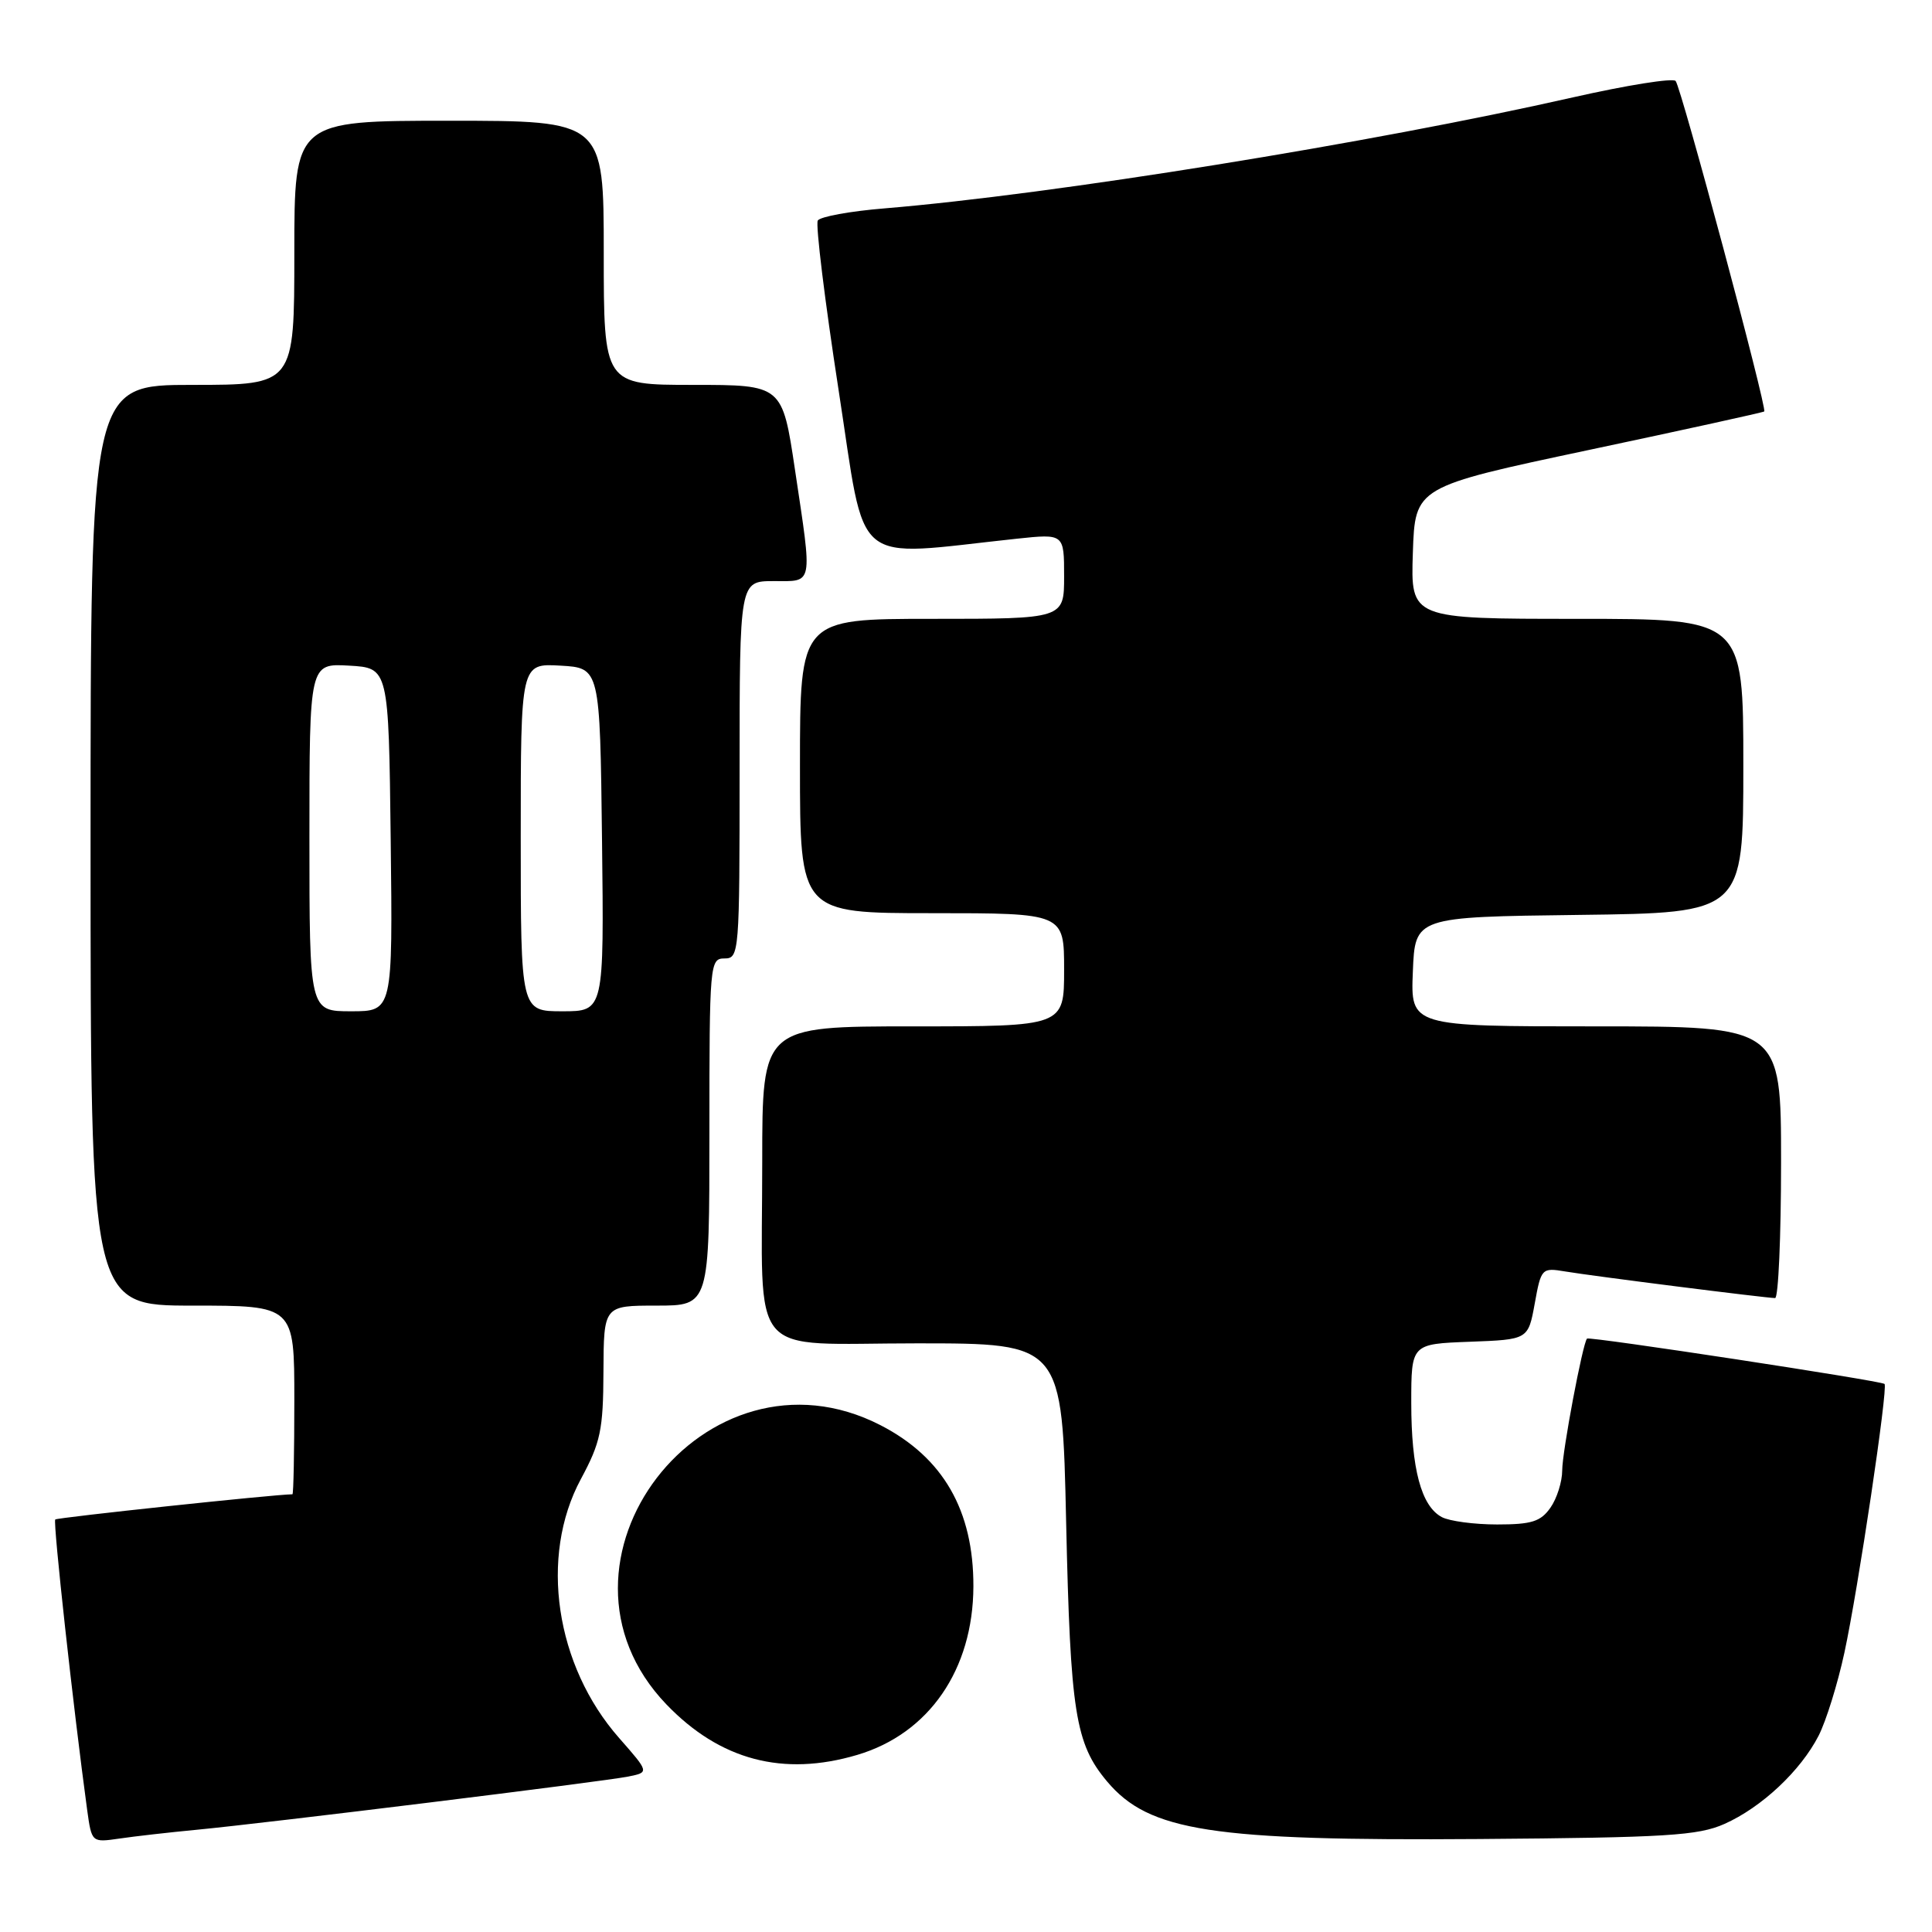 <?xml version="1.0" encoding="UTF-8" standalone="no"?>
<!DOCTYPE svg PUBLIC "-//W3C//DTD SVG 1.1//EN" "http://www.w3.org/Graphics/SVG/1.1/DTD/svg11.dtd" >
<svg xmlns="http://www.w3.org/2000/svg" xmlns:xlink="http://www.w3.org/1999/xlink" version="1.1" viewBox="0 0 256 256">
 <g >
 <path fill="currentColor"
d=" M 26.00 242.46 C 35.40 241.56 80.00 236.06 83.26 235.40 C 86.03 234.84 86.03 234.84 82.05 230.31 C 73.58 220.70 71.44 206.26 76.96 196.00 C 79.58 191.13 79.93 189.50 79.96 181.75 C 80.00 173.00 80.00 173.00 87.00 173.00 C 94.00 173.00 94.00 173.00 94.00 150.00 C 94.00 127.67 94.06 127.00 96.00 127.00 C 97.95 127.00 98.00 126.33 98.00 102.00 C 98.00 77.00 98.00 77.00 102.50 77.00 C 107.82 77.00 107.67 77.82 105.34 62.25 C 103.66 51.00 103.66 51.00 91.83 51.00 C 80.00 51.00 80.00 51.00 80.00 33.50 C 80.00 16.00 80.00 16.00 59.50 16.00 C 39.00 16.00 39.00 16.00 39.00 33.50 C 39.00 51.00 39.00 51.00 25.50 51.00 C 12.00 51.00 12.00 51.00 12.00 112.00 C 12.00 173.00 12.00 173.00 25.50 173.00 C 39.00 173.00 39.00 173.00 39.00 185.50 C 39.00 192.38 38.89 198.00 38.75 198.00 C 36.23 198.03 7.59 201.08 7.32 201.34 C 7.00 201.67 9.72 226.40 11.55 239.83 C 12.15 244.15 12.15 244.15 15.82 243.62 C 17.85 243.32 22.42 242.80 26.00 242.46 Z  M 228.50 241.68 C 233.42 239.49 238.58 234.65 240.97 230.00 C 241.96 228.07 243.50 223.12 244.39 219.00 C 246.21 210.59 250.20 183.87 249.71 183.38 C 249.29 182.96 210.60 177.06 210.29 177.37 C 209.72 177.94 207.00 192.38 207.00 194.84 C 207.00 196.33 206.30 198.56 205.44 199.78 C 204.15 201.62 202.94 202.00 198.38 202.00 C 195.35 202.00 192.05 201.56 191.04 201.02 C 188.32 199.56 187.00 194.63 187.00 185.89 C 187.00 178.08 187.00 178.08 194.74 177.79 C 202.49 177.50 202.49 177.50 203.36 172.73 C 204.20 168.06 204.30 167.96 207.36 168.47 C 211.05 169.09 234.05 172.00 235.21 172.00 C 235.64 172.00 236.00 163.90 236.00 154.00 C 236.00 136.00 236.00 136.00 211.46 136.00 C 186.91 136.00 186.91 136.00 187.21 128.75 C 187.50 121.50 187.50 121.50 209.25 121.23 C 231.00 120.96 231.00 120.96 231.00 101.48 C 231.00 82.00 231.00 82.00 208.96 82.00 C 186.92 82.00 186.92 82.00 187.21 73.26 C 187.50 64.51 187.50 64.51 210.50 59.63 C 223.15 56.95 233.62 54.65 233.77 54.52 C 234.19 54.17 222.77 11.59 222.03 10.73 C 221.66 10.31 215.55 11.29 208.43 12.90 C 181.80 18.94 139.53 25.76 117.22 27.61 C 112.66 27.98 108.68 28.71 108.36 29.22 C 108.05 29.73 109.29 39.85 111.12 51.70 C 114.83 75.68 112.50 73.75 134.75 71.38 C 141.00 70.72 141.00 70.72 141.00 76.36 C 141.00 82.00 141.00 82.00 123.50 82.00 C 106.00 82.00 106.00 82.00 106.00 101.50 C 106.00 121.00 106.00 121.00 123.50 121.00 C 141.00 121.00 141.00 121.00 141.00 128.50 C 141.00 136.00 141.00 136.00 121.00 136.00 C 101.00 136.00 101.00 136.00 101.00 153.88 C 101.00 180.65 98.75 178.00 121.50 178.00 C 140.75 178.00 140.75 178.00 141.27 201.75 C 141.83 226.93 142.48 231.04 146.70 236.06 C 152.26 242.66 160.57 243.94 196.00 243.68 C 220.86 243.49 225.01 243.23 228.50 241.68 Z  M 113.60 232.53 C 123.10 229.71 128.94 221.23 128.98 210.22 C 129.01 200.14 124.97 193.12 116.68 188.85 C 93.45 176.91 70.30 207.07 88.30 225.84 C 95.40 233.23 103.77 235.45 113.60 232.53 Z  M 41.00 110.95 C 41.00 87.90 41.00 87.90 46.25 88.20 C 51.50 88.50 51.50 88.50 51.77 111.25 C 52.04 134.00 52.04 134.00 46.52 134.00 C 41.00 134.00 41.00 134.00 41.00 110.95 Z  M 69.00 110.95 C 69.00 87.90 69.00 87.90 74.25 88.20 C 79.50 88.50 79.50 88.50 79.77 111.25 C 80.04 134.00 80.04 134.00 74.52 134.00 C 69.00 134.00 69.00 134.00 69.00 110.95 Z "/>
</g>
</svg>